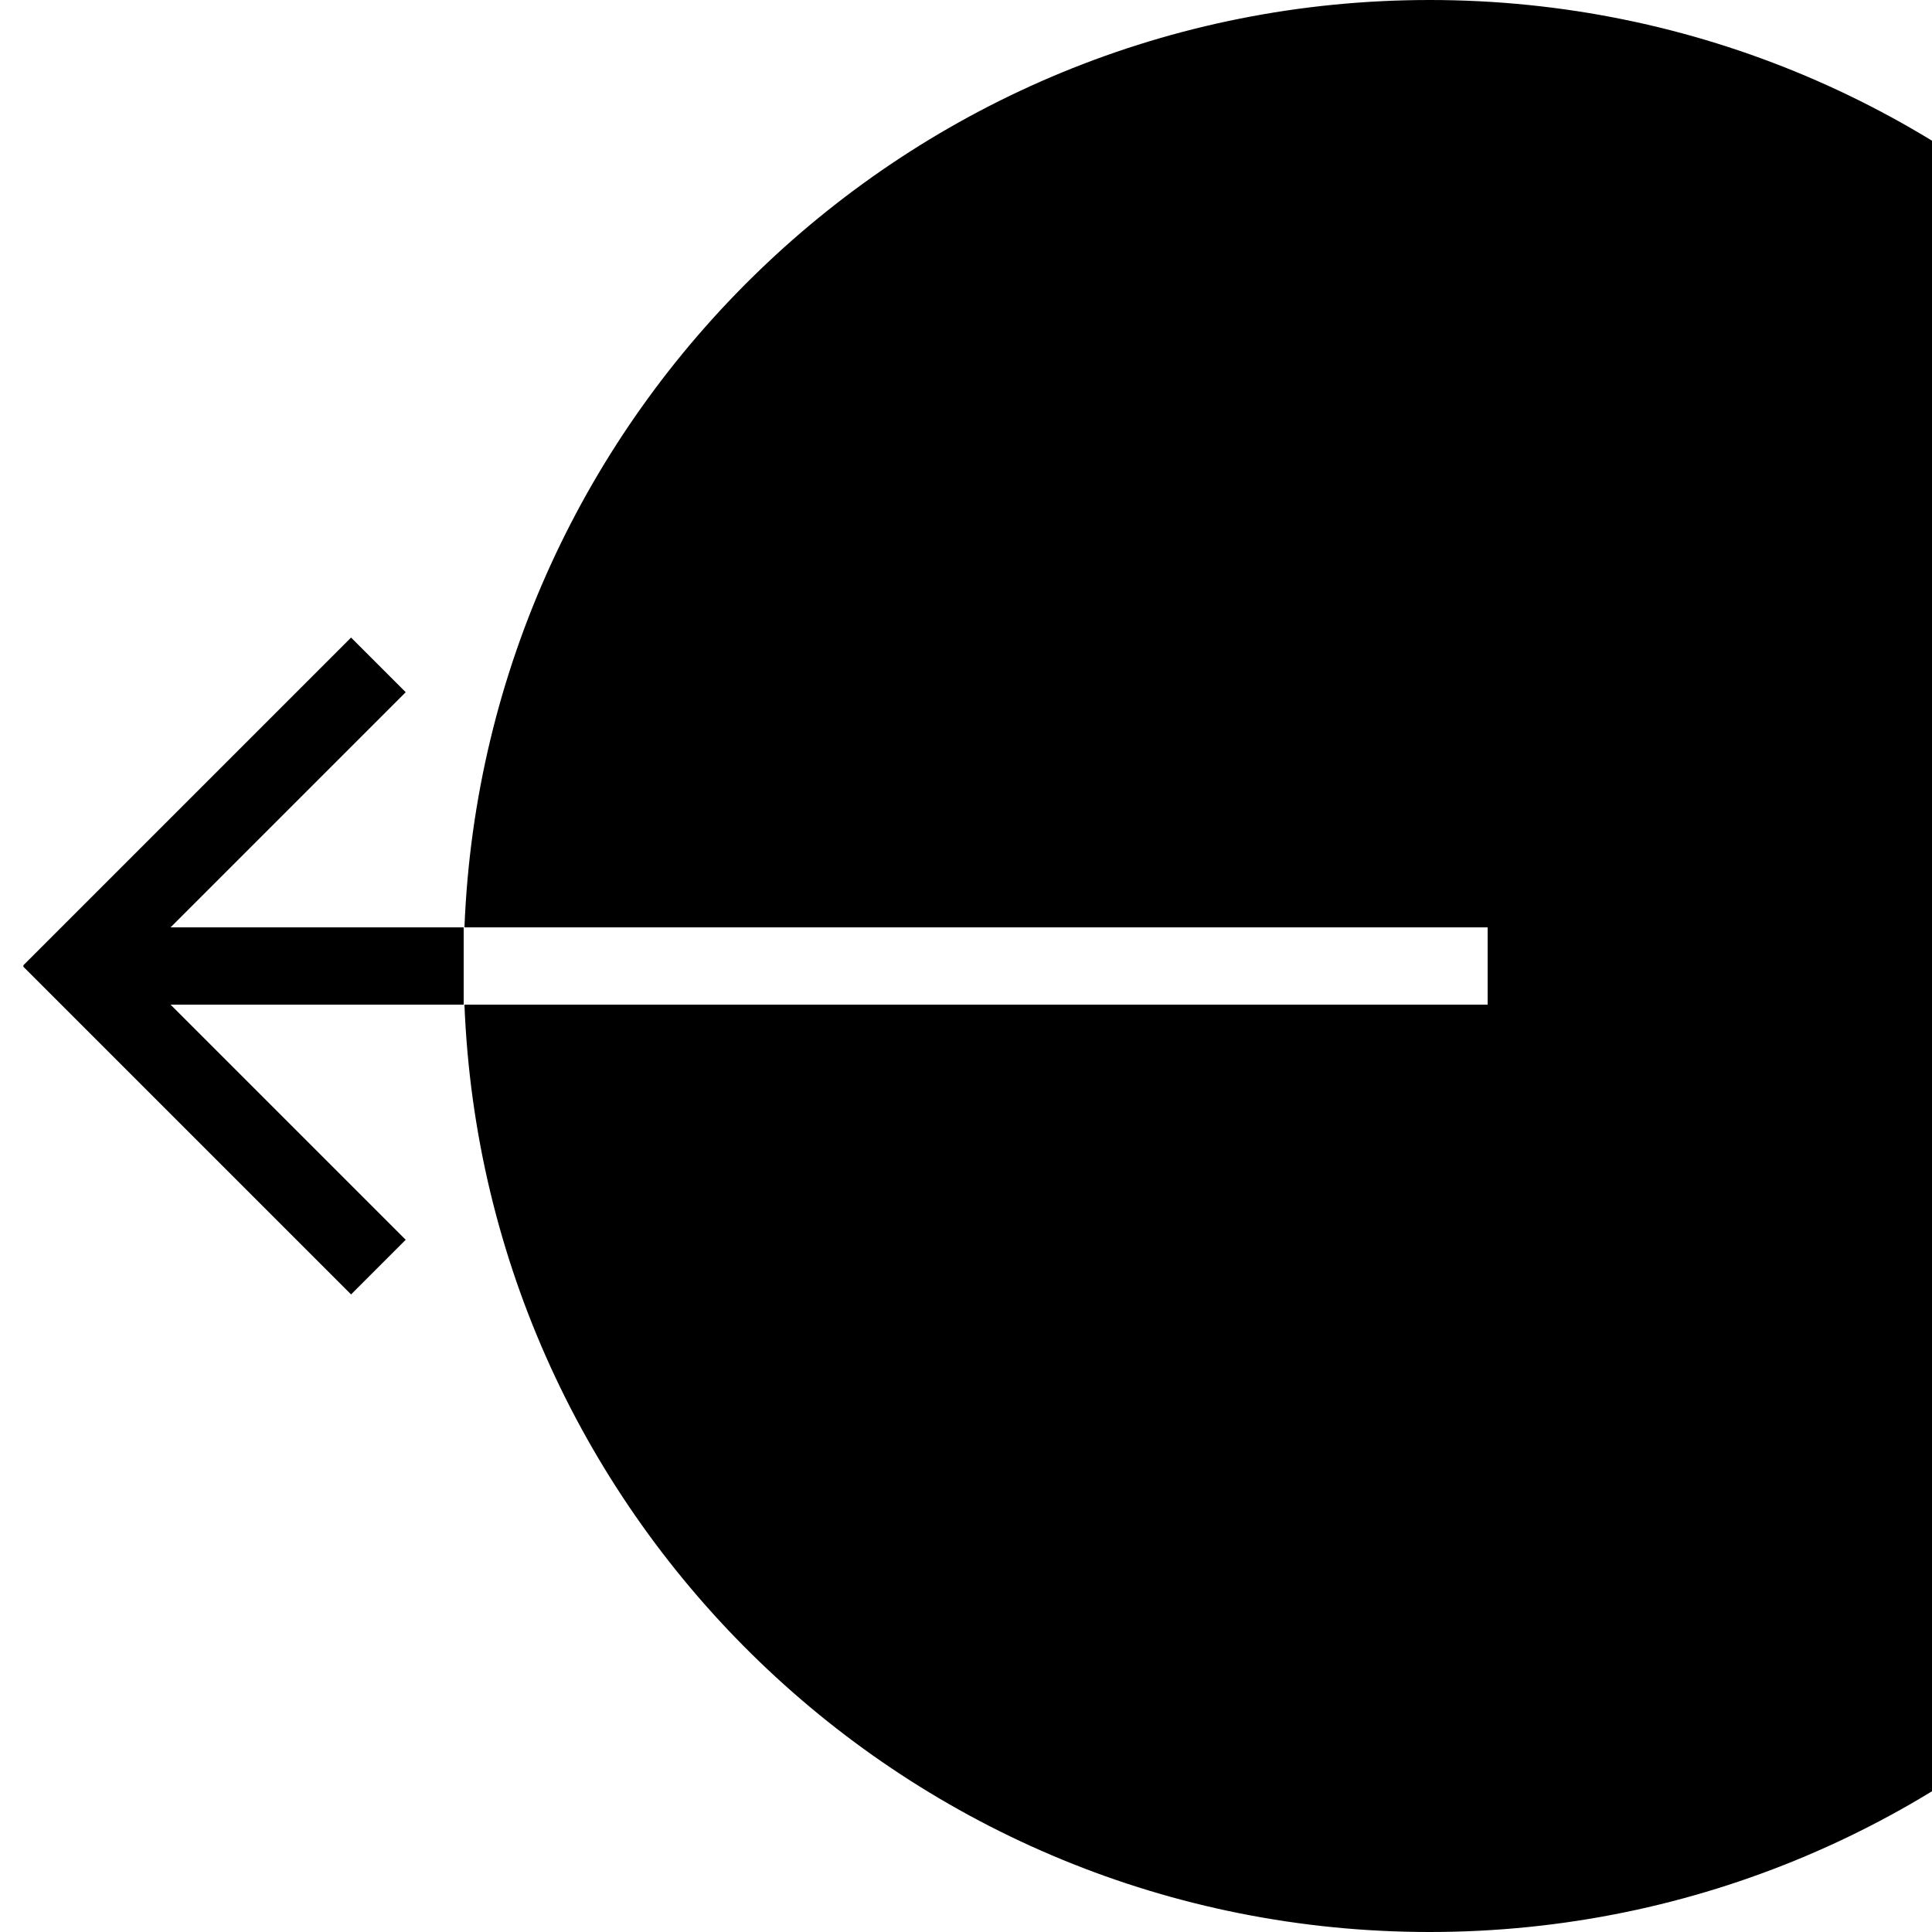 <?xml version="1.0" encoding="UTF-8"?>
<svg width="50px" height="50px" viewBox="0 0 50 50" version="1.1" xmlns="http://www.w3.org/2000/svg" xmlns:xlink="http://www.w3.org/1999/xlink">
    <!-- Generator: Sketch 40.1 (33804) - http://www.bohemiancoding.com/sketch -->
    <title>logout_fill</title>
    <desc>Created with Sketch.</desc>
    <defs></defs>
    <g id="Page-1" stroke="none" stroke-width="1" fill="none" fill-rule="evenodd">
        <g id="logout_fill" fill="#000000">
            <path d="M12.02,24 C12.545,10.656 23.528,0 37,0 C50.807,0 62,11.193 62,25 C62,38.807 50.807,50 37,50 C23.528,50 12.545,39.344 12.02,26 L38.5,26 L38.5,24 L12.02,24 Z" id="Combined-Shape"></path>
            <g id="Group-11" transform="translate(6.5, 25) scale(-1, 1) rotate(-90) translate(-6.5, -25) translate(-2, 19)">
                <rect id="Rectangle-4" x="7.5" y="0.5" width="2" height="9.5"></rect>
                <rect id="Rectangle-5" transform="translate(4.95, 6.95) scale(1, -1) rotate(-45) translate(-4.95, -6.95) " x="-1.05" y="5.95" width="12" height="2"></rect>
                <rect id="Rectangle-6" transform="translate(12.05, 6.95) scale(1, -1) rotate(-315) translate(-12.05, -6.95) " x="6.05" y="5.95" width="12" height="2"></rect>
            </g>
        </g>
    </g>
</svg>